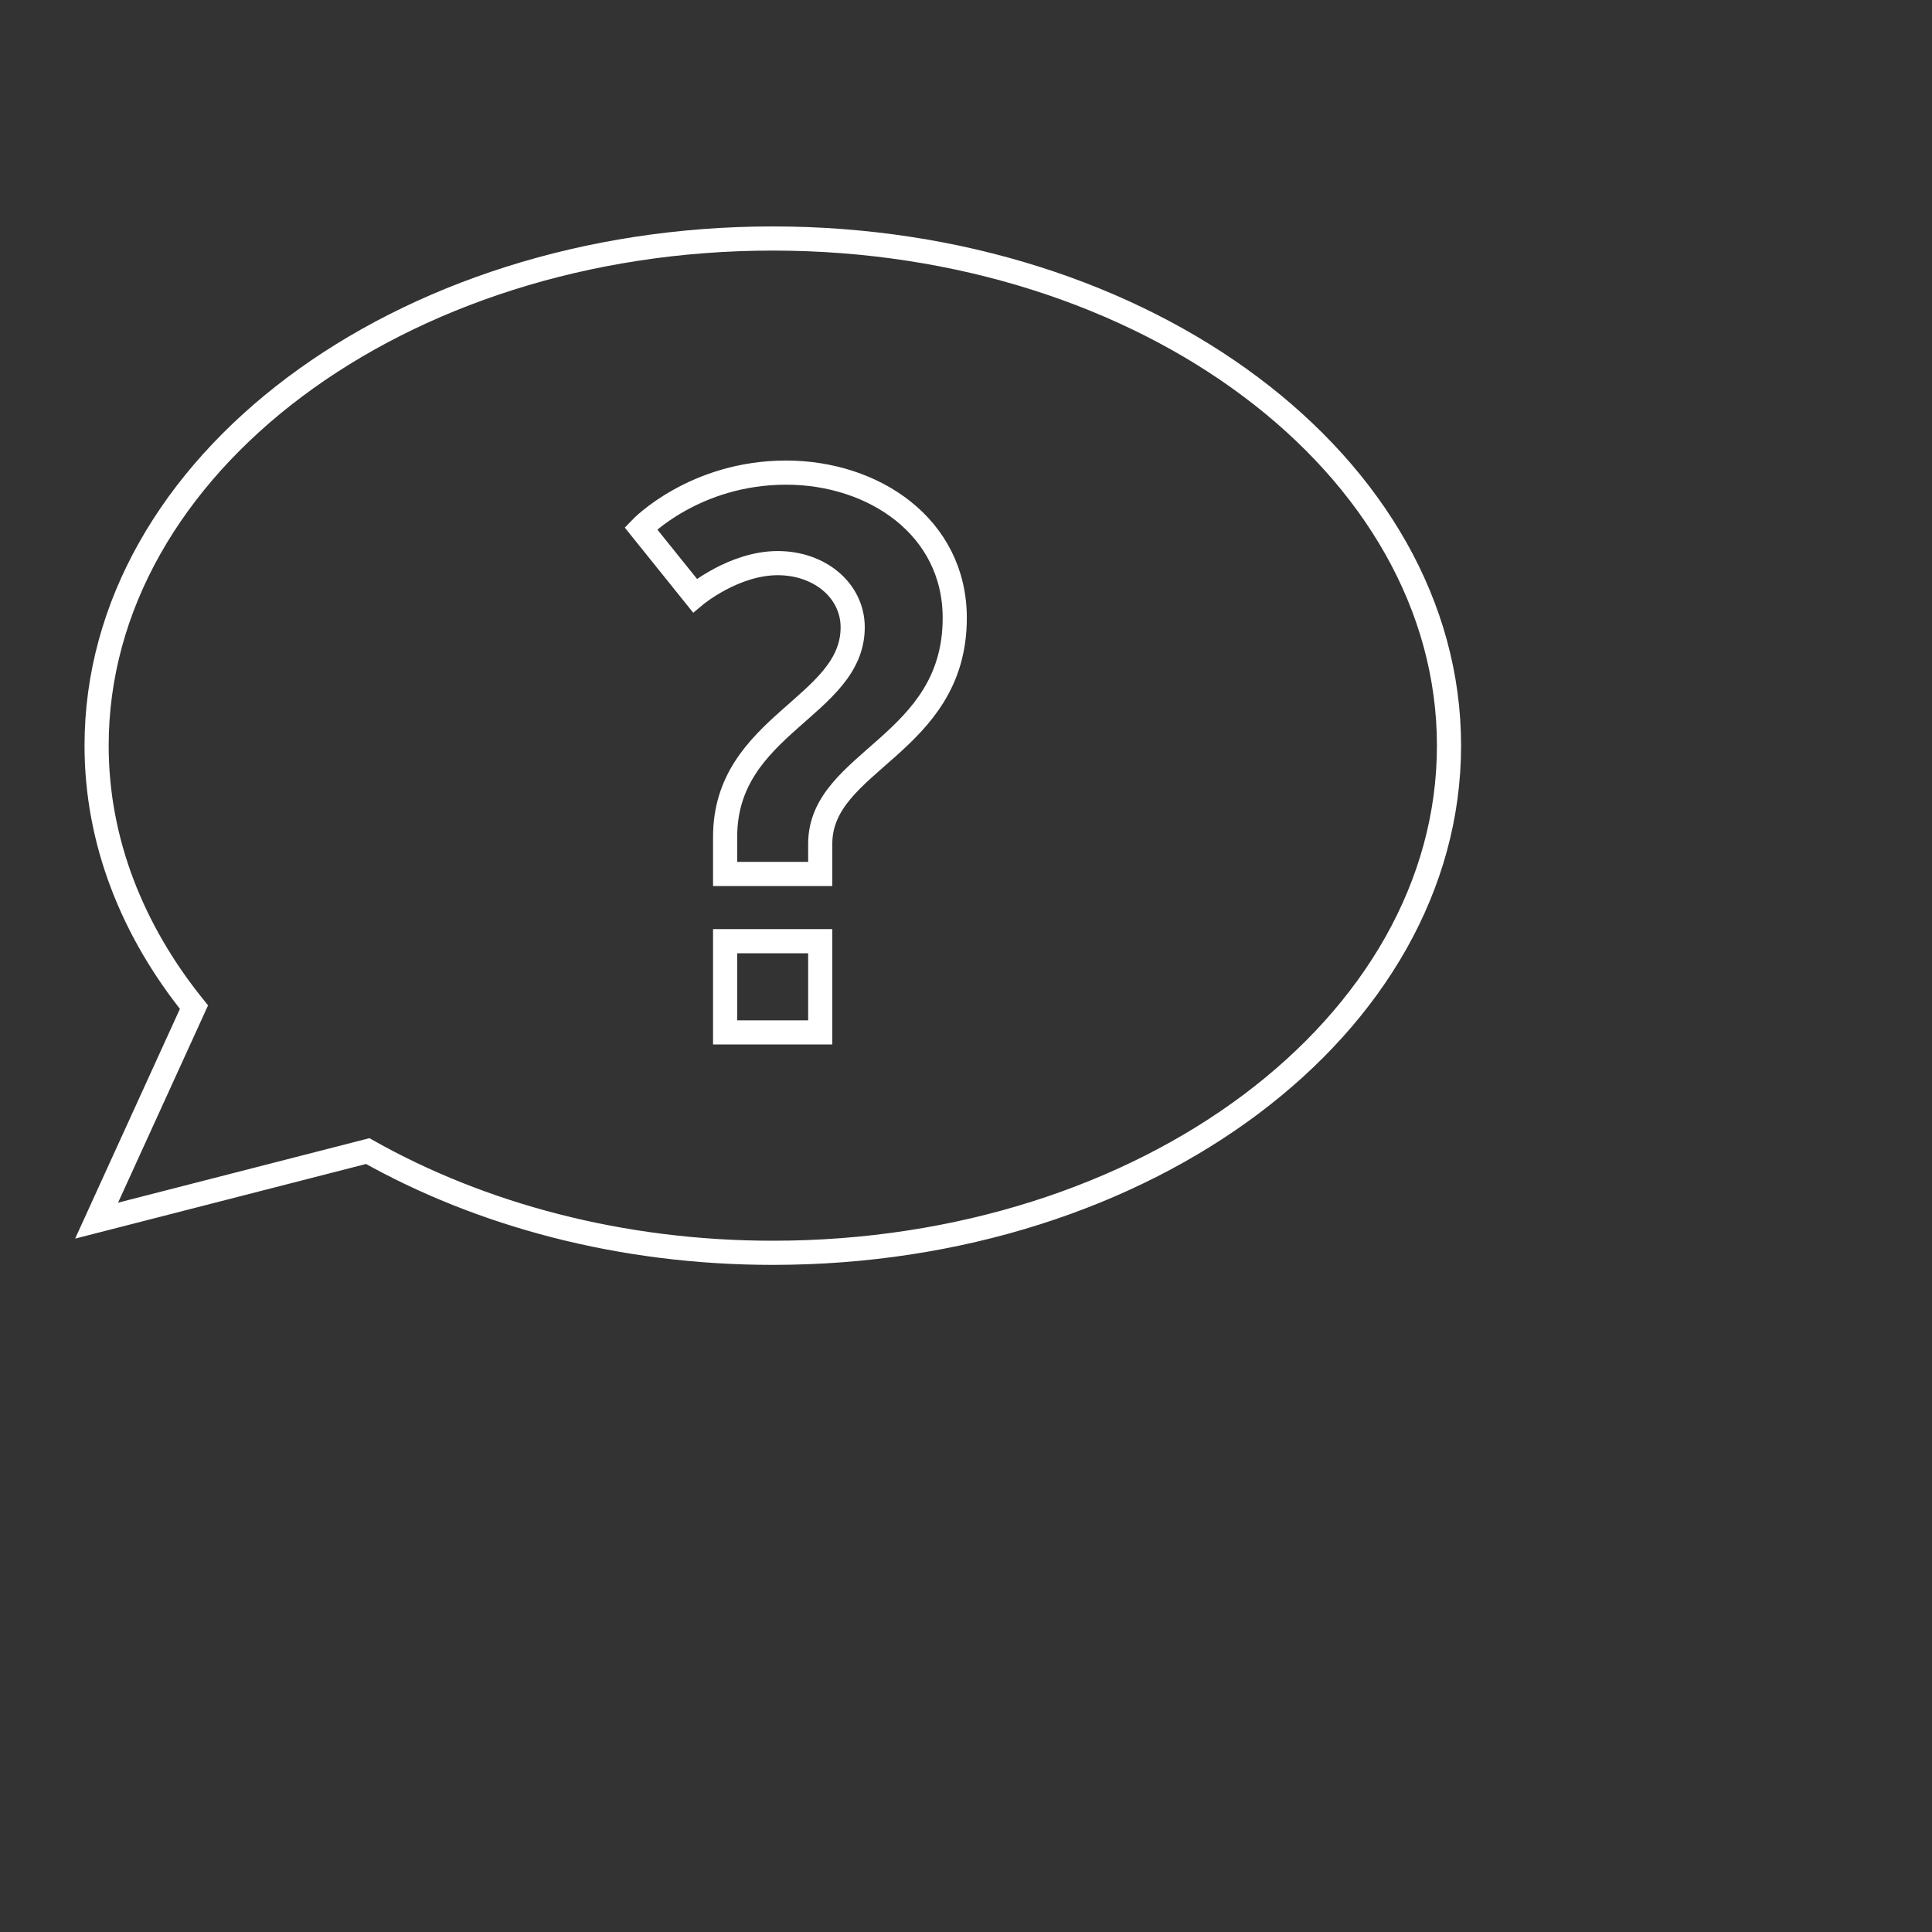 <svg xmlns="http://www.w3.org/2000/svg" version="1.1" height="40" width="40">
      <rect width="100%" height="100%" fill="#333333" stroke="none"/>
      <path  d="M16,4.938c-7.732,0-14,4.701-14,10.5c0,1.981,0.741,3.833,2.016,5.414L2,25.272l5.613-1.44c2.339,1.316,5.237,2.106,8.387,2.106c7.732,0,14-4.701,14-10.5S23.732,4.938,16,4.938zM16.982,21.375h-1.969v-1.889h1.969V21.375zM16.982,17.469v0.625h-1.969v-0.769c0-2.321,2.641-2.689,2.641-4.337c0-0.752-0.672-1.329-1.553-1.329c-0.912,0-1.713,0.672-1.713,0.672l-1.12-1.393c0,0,1.104-1.153,3.009-1.153c1.81,0,3.49,1.121,3.49,3.009C19.768,15.437,16.982,15.741,16.982,17.469z" stroke="#FFFFFF" fill="#FFFFFF" fill-opacity = "0"  stroke-width = "0.5"/>
      </svg>